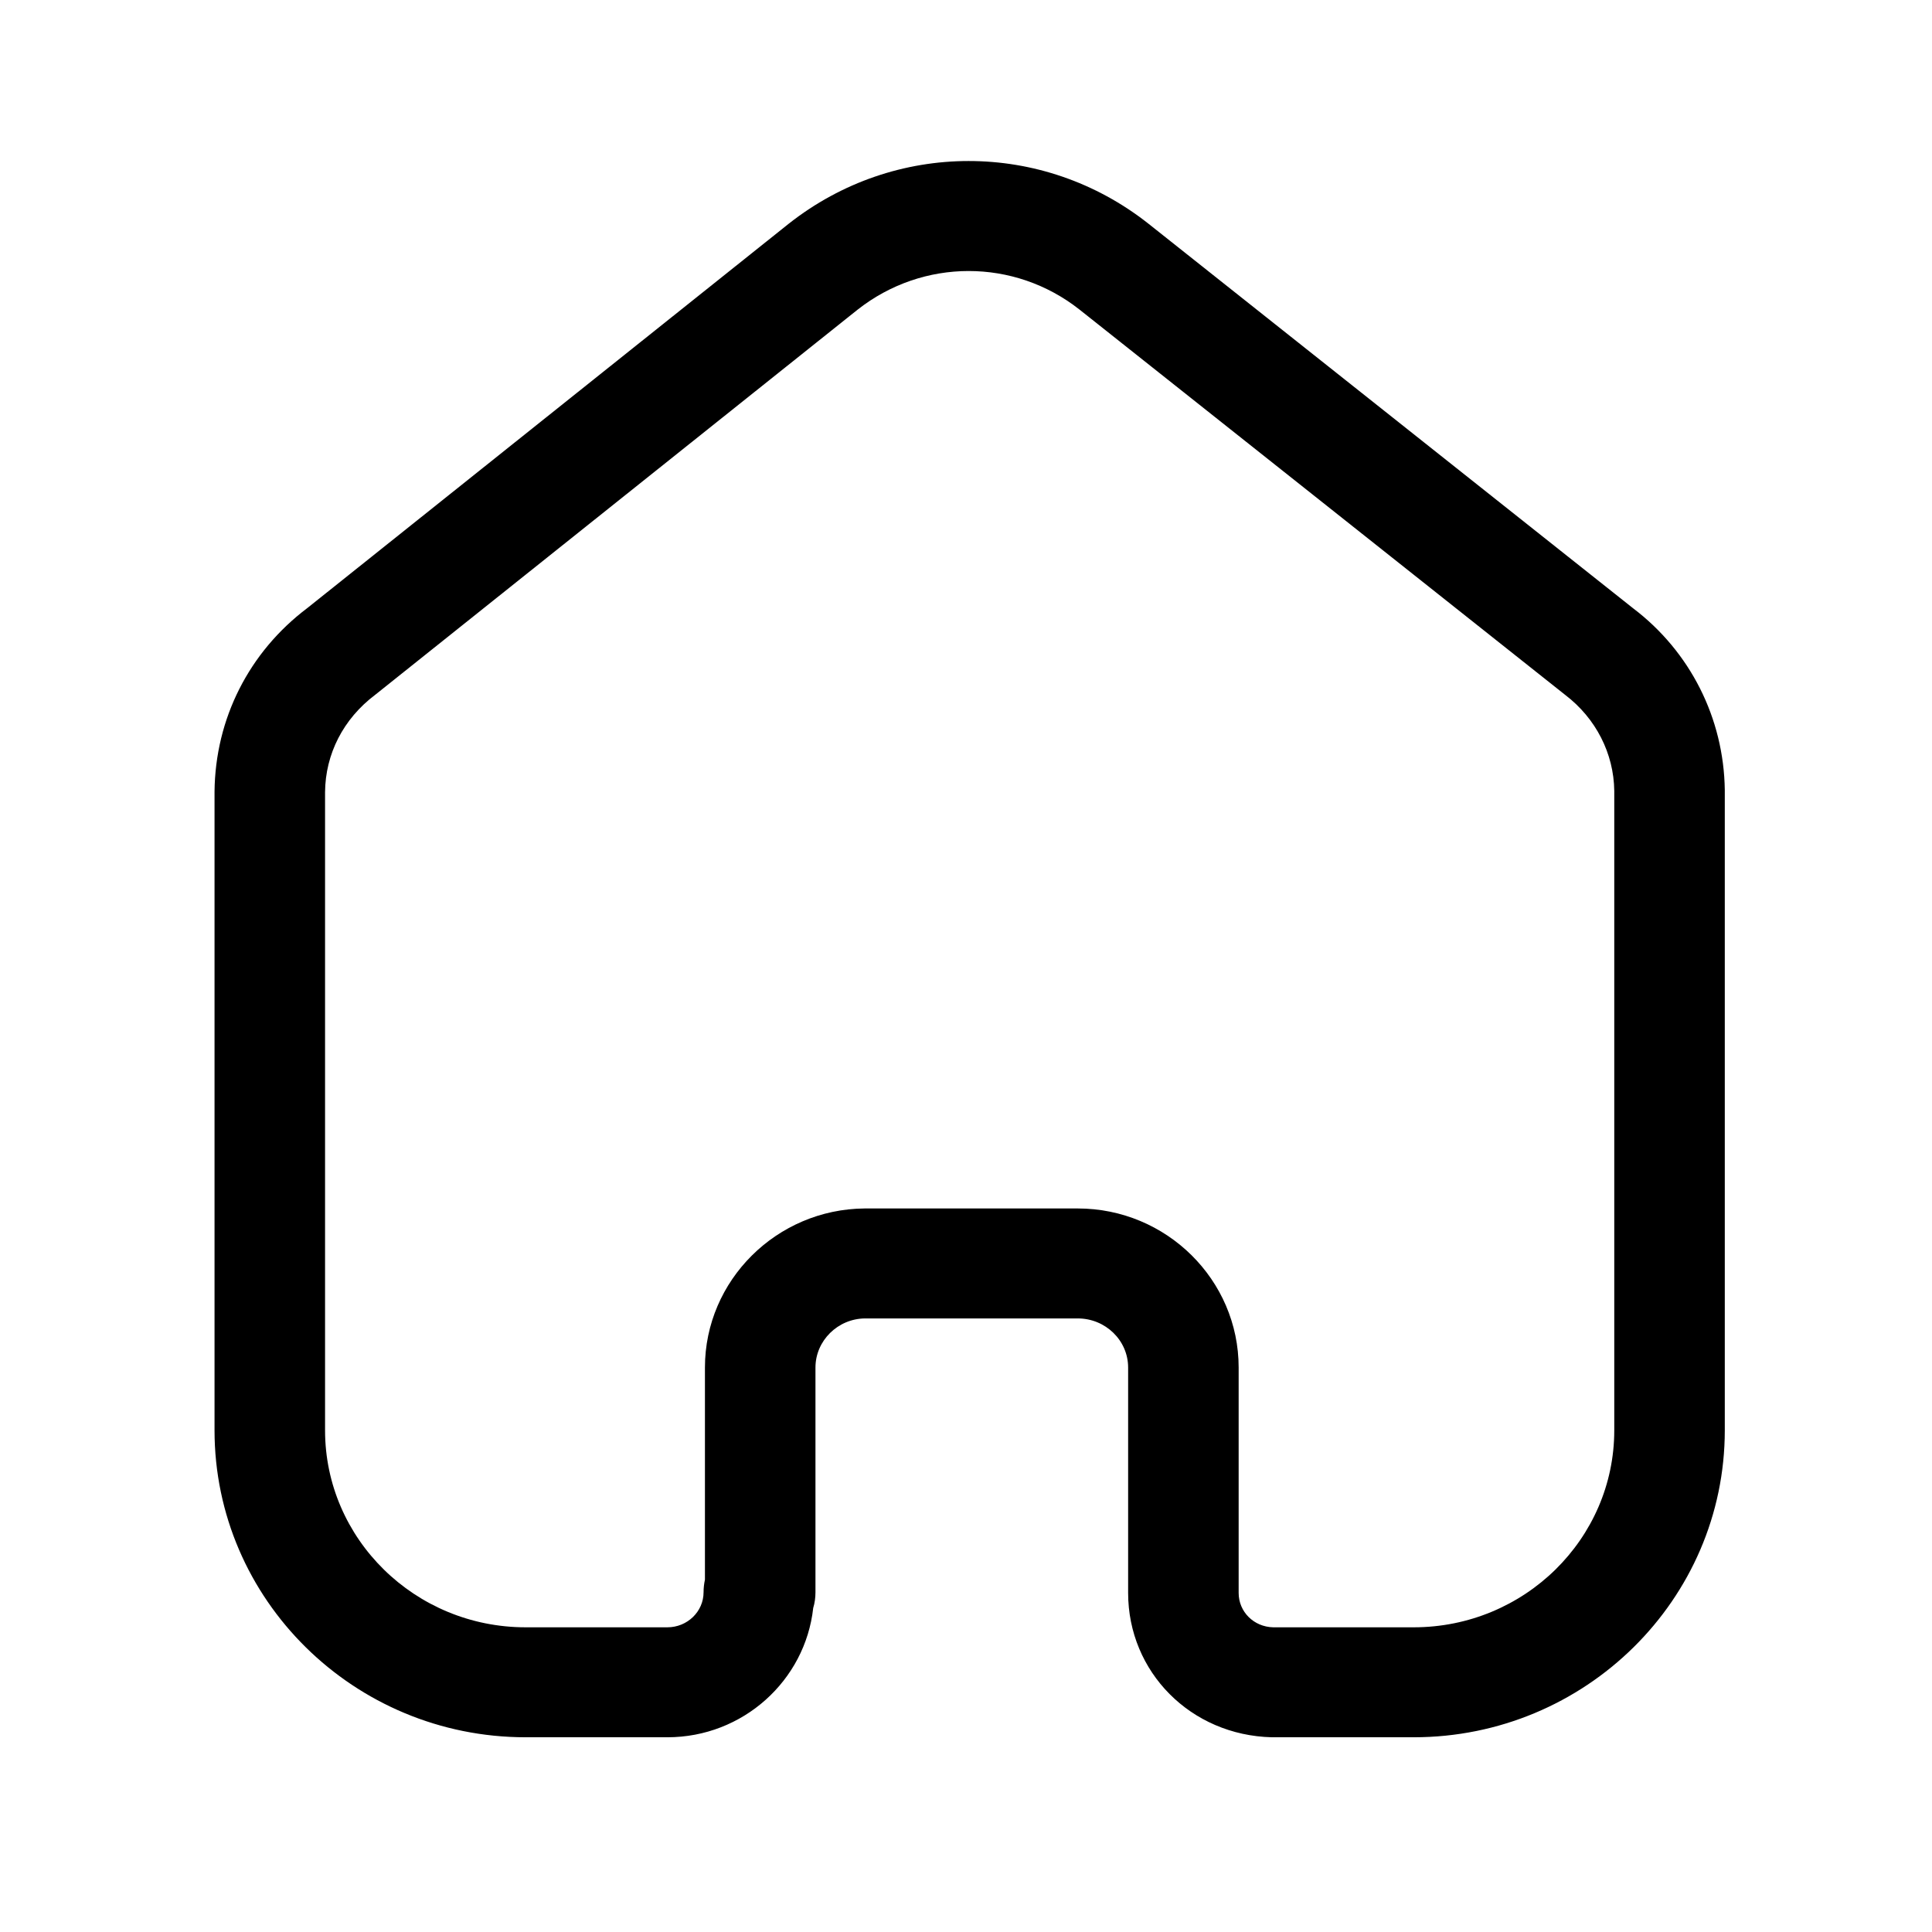 <svg width="24" height="24" viewBox="0 0 24 24" xmlns="http://www.w3.org/2000/svg">
<path fill-rule="evenodd" clip-rule="evenodd" d="M13.388 15.012C14.49 15.012 15.387 15.899 15.387 16.988V19.788C15.387 20.022 15.575 20.21 15.817 20.215H17.561C18.936 20.215 20.053 19.117 20.053 17.768V9.824C20.047 9.36 19.825 8.923 19.443 8.632L13.409 3.845C12.599 3.207 11.466 3.207 10.653 3.847L4.661 8.631C4.264 8.93 4.042 9.367 4.038 9.84V17.768C4.038 19.117 5.155 20.215 6.53 20.215H8.29C8.538 20.215 8.74 20.02 8.74 19.779C8.74 19.726 8.746 19.674 8.757 19.623V16.988C8.757 15.905 9.649 15.02 10.742 15.012H13.388ZM17.561 21.581H15.8C14.792 21.557 14.014 20.77 14.014 19.788V16.988C14.014 16.651 13.733 16.378 13.388 16.378H10.747C10.409 16.38 10.13 16.654 10.13 16.988V19.779C10.13 19.847 10.121 19.913 10.102 19.975C10.003 20.876 9.229 21.581 8.29 21.581H6.53C4.398 21.581 2.665 19.87 2.665 17.768V9.833C2.674 8.928 3.093 8.1 3.817 7.554L9.798 2.779C11.115 1.741 12.95 1.741 14.264 2.777L20.288 7.557C20.995 8.093 21.414 8.92 21.426 9.814V17.768C21.426 19.87 19.693 21.581 17.561 21.581V21.581Z"/>
</svg>
